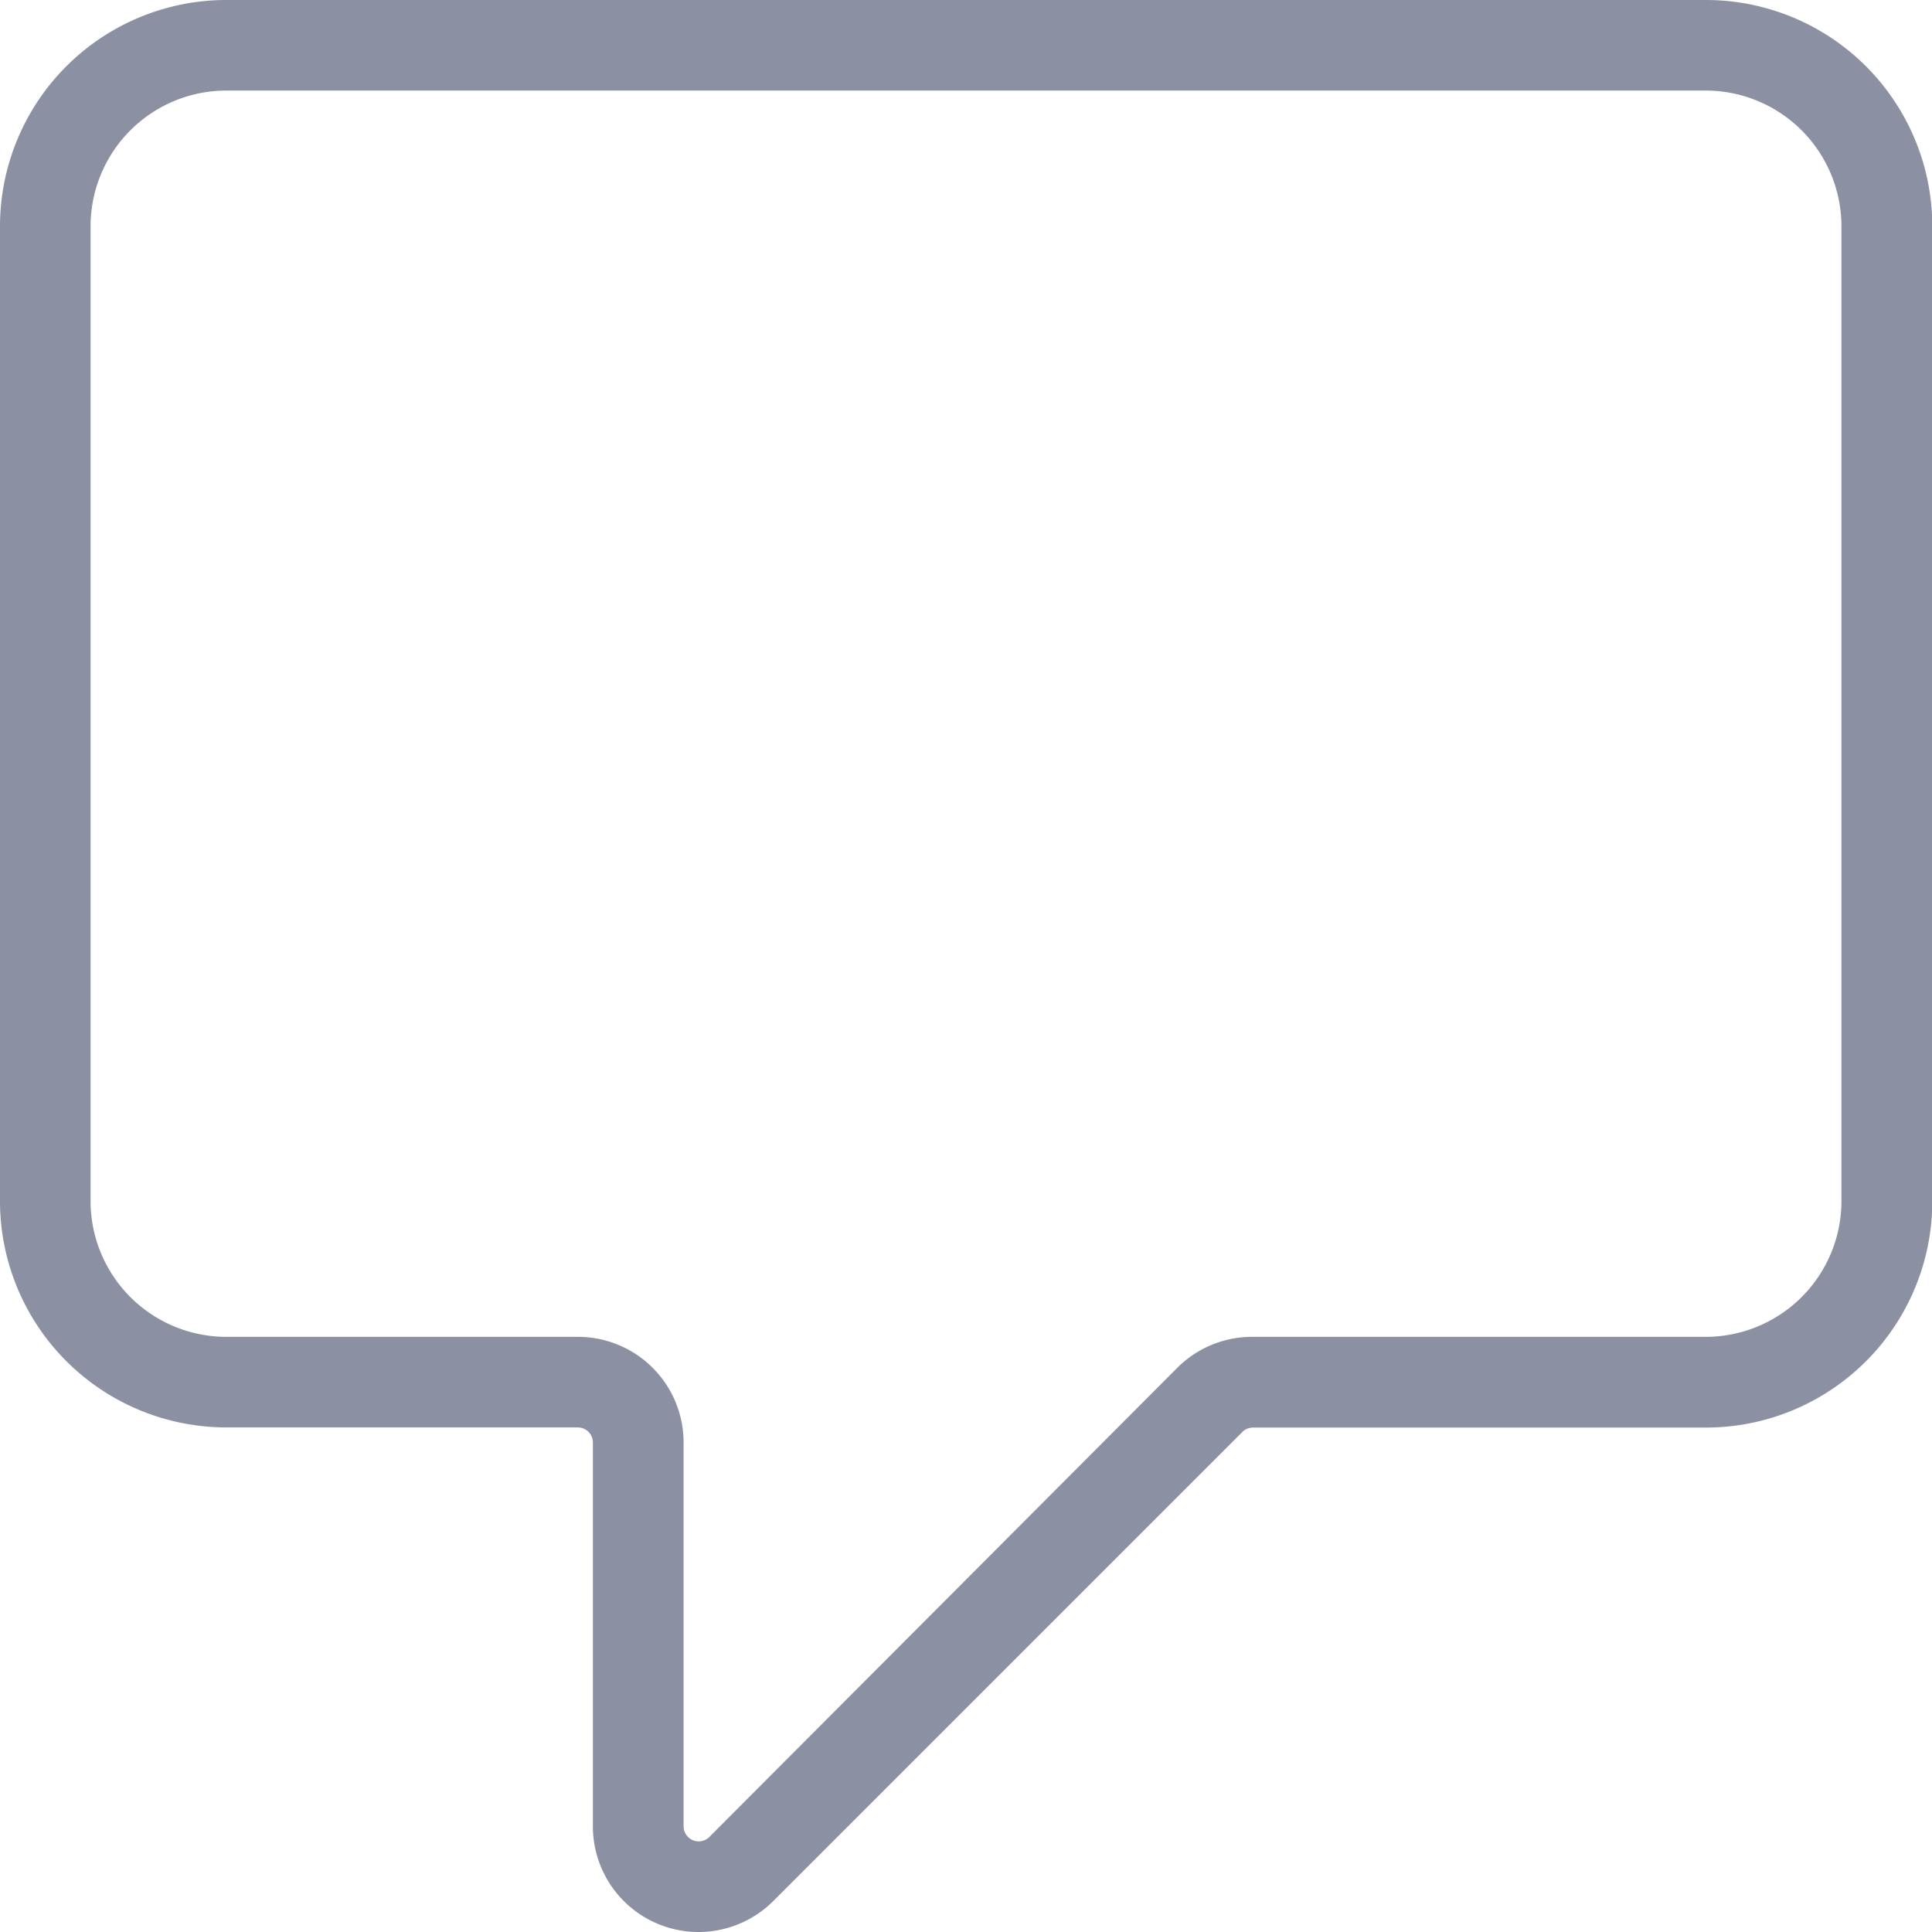 <?xml version="1.0" ?><svg data-name="Livello 1" id="Livello_1" viewBox="0 0 128 128" xmlns="http://www.w3.org/2000/svg"><title/><path d="M113,0H15A15,15,0,0,0,0,15V79.57a15,15,0,0,0,15,15H38.28a1,1,0,0,1,1,1V121a7,7,0,0,0,11.95,4.95L82.31,94.87a1,1,0,0,1,.71-.29h30a15,15,0,0,0,15-15V15A15,15,0,0,0,113,0Zm9,79.57a9,9,0,0,1-9,9H83a7,7,0,0,0-4.95,2L47,121.7a1,1,0,0,1-1.71-.71V95.57a7,7,0,0,0-7-7H15a9,9,0,0,1-9-9V15a9,9,0,0,1,9-9h98a9,9,0,0,1,9,9Z"  fill="rgb(139, 144, 163)"/></svg>